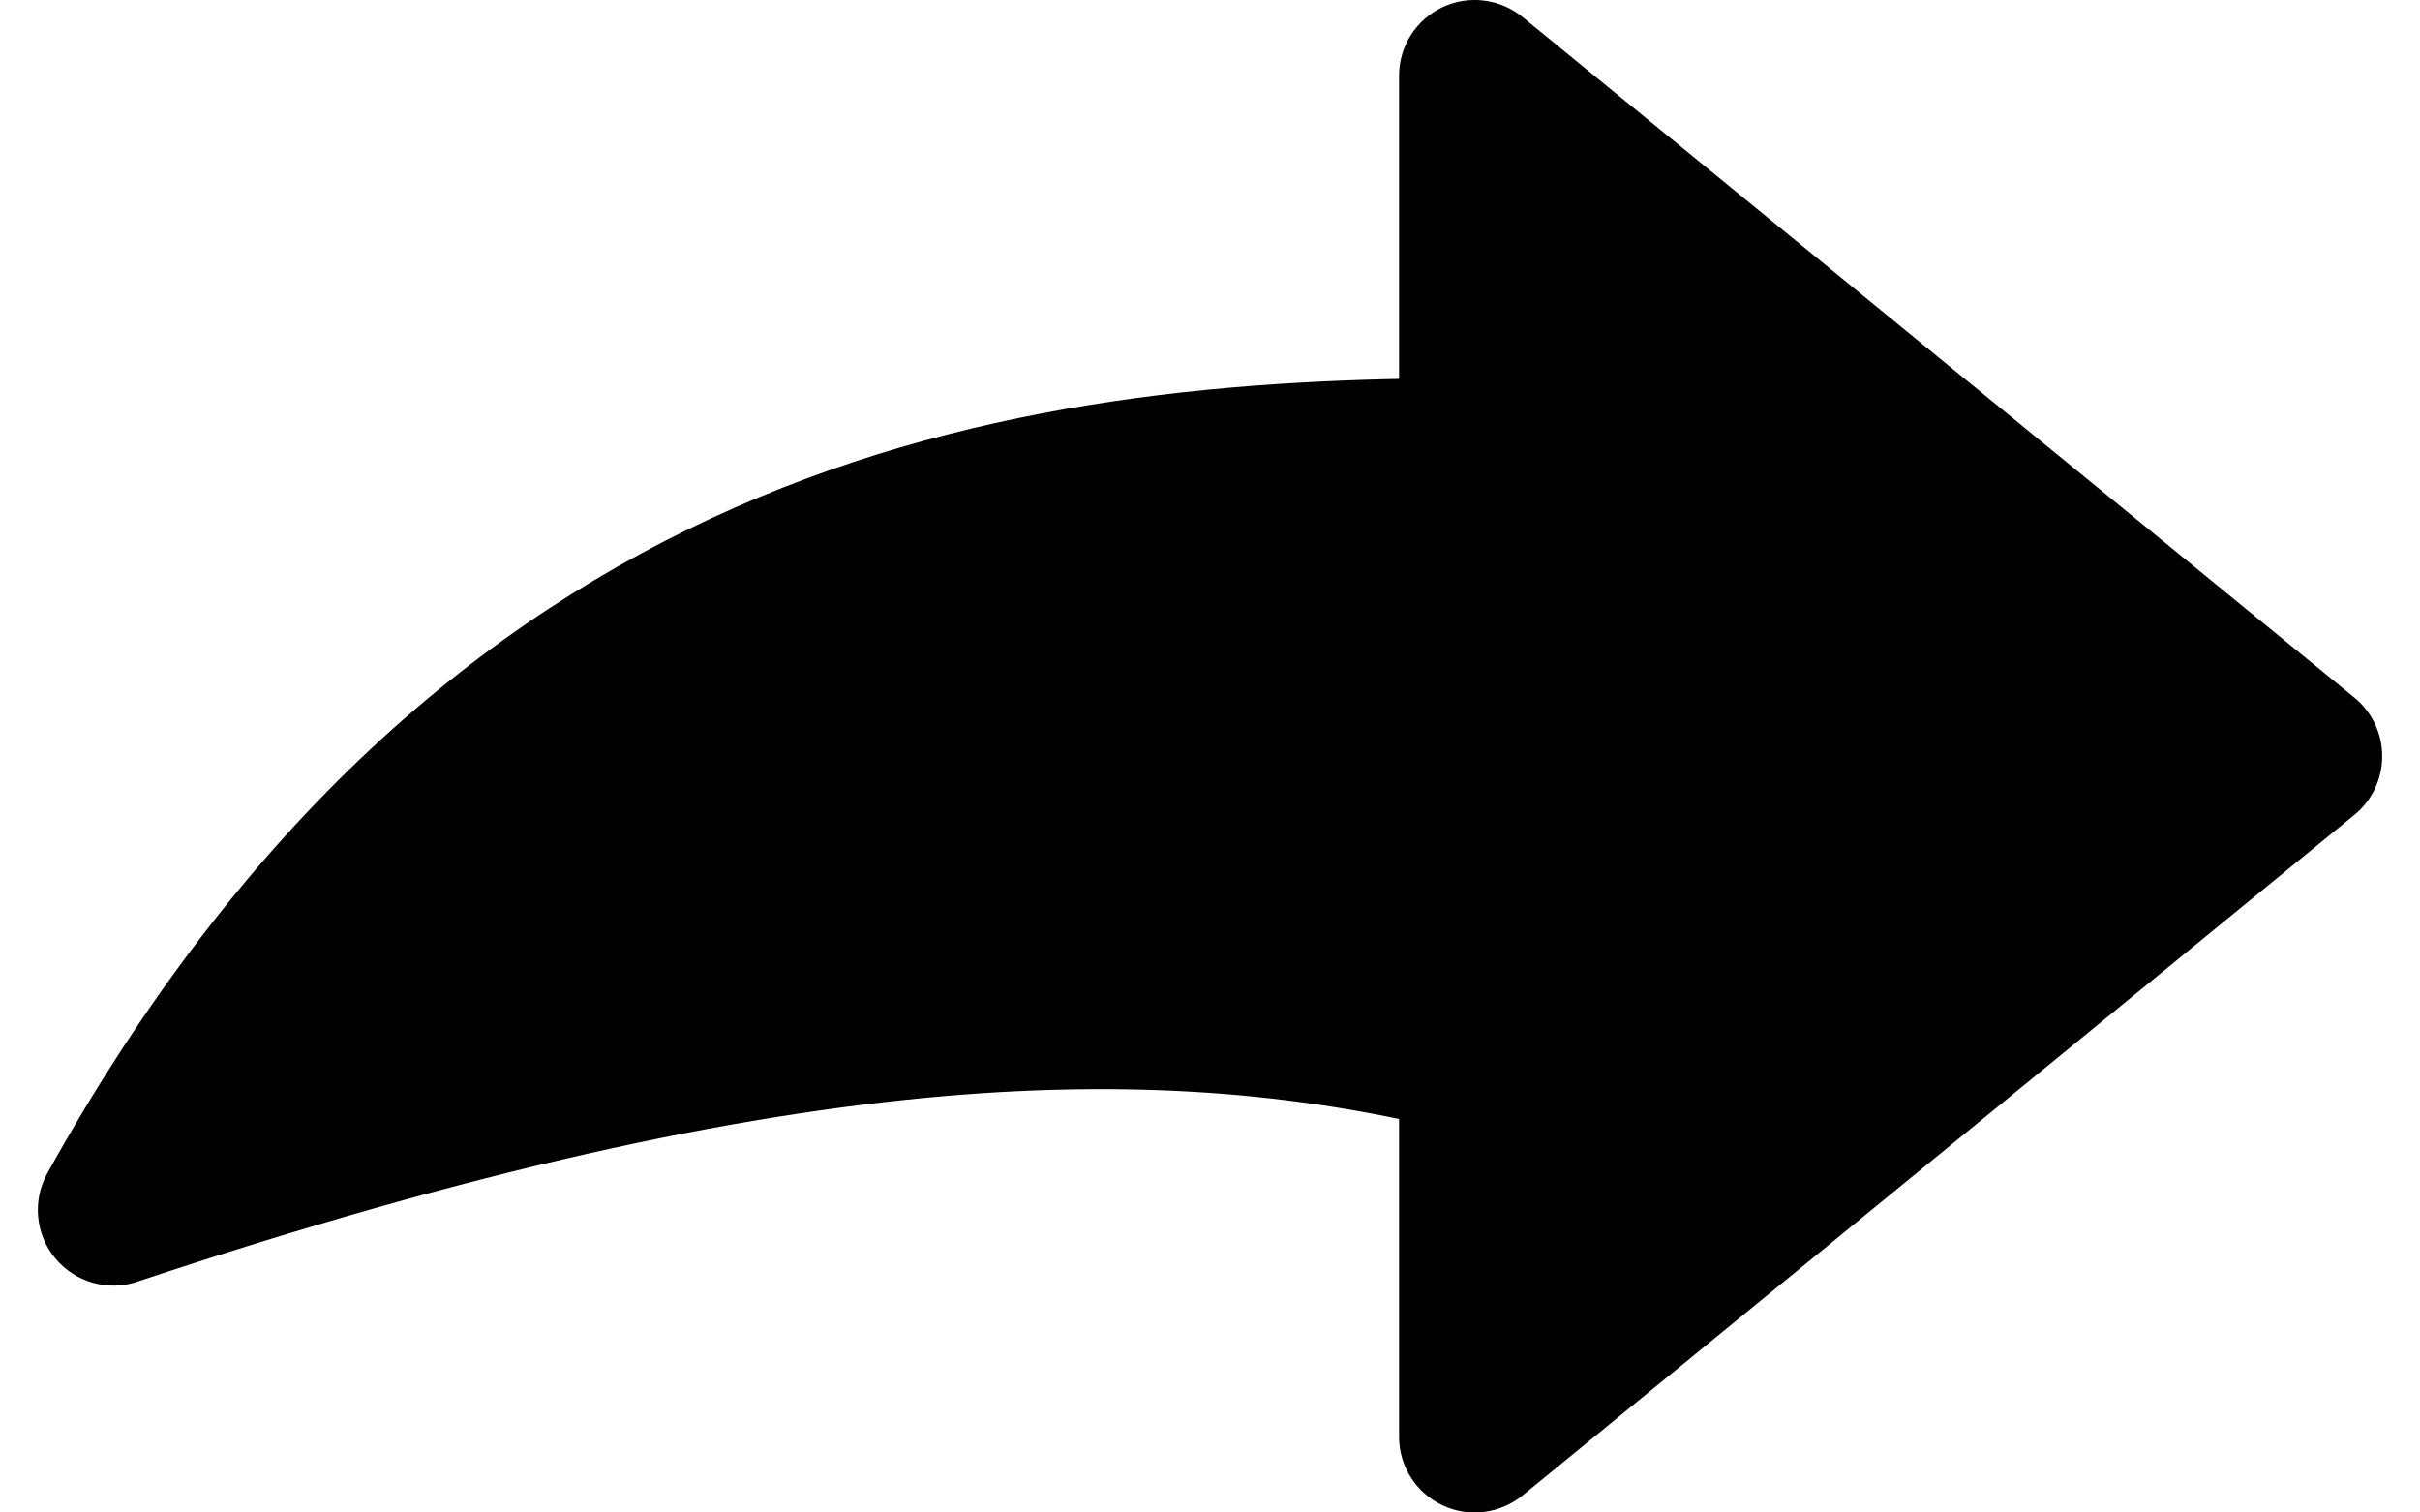<svg width="16" height="10" viewBox="0 0 16 10" fill="none" xmlns="http://www.w3.org/2000/svg">
<path d="M0.75 8C3.25 3.5 6.75 3 9.75 3V7C7.75 6.5 5.25 6.5 0.75 8Z" fill="current"/>
<path d="M9.75 0.5L15.25 5L9.75 9.5V7V3V0.5Z" fill="current"/>
<path d="M9.75 0.5H9.25C9.25 0.307 9.361 0.131 9.536 0.048C9.71 -0.035 9.917 -0.009 10.067 0.113L9.75 0.5ZM15.25 5L15.567 4.613C15.683 4.708 15.75 4.85 15.75 5C15.75 5.15 15.683 5.292 15.567 5.387L15.25 5ZM9.75 9.5L10.067 9.887C9.917 10.009 9.71 10.035 9.536 9.952C9.361 9.869 9.25 9.693 9.25 9.5H9.75ZM0.75 8L0.908 8.474C0.713 8.54 0.497 8.478 0.365 8.319C0.234 8.161 0.213 7.937 0.313 7.757L0.75 8ZM10.067 0.113L15.567 4.613L14.933 5.387L9.433 0.887L10.067 0.113ZM15.567 5.387L10.067 9.887L9.433 9.113L14.933 4.613L15.567 5.387ZM9.25 3V0.5H10.25V3H9.25ZM9.75 3.5C8.273 3.5 6.731 3.625 5.264 4.27C3.809 4.91 2.389 6.08 1.187 8.243L0.313 7.757C1.611 5.42 3.191 4.09 4.861 3.355C6.519 2.625 8.227 2.5 9.75 2.5V3.5ZM9.25 9.5V7H10.25V9.5H9.25ZM9.25 7V3H10.25V7H9.25ZM0.592 7.526C5.148 6.007 7.749 5.984 9.871 6.515L9.629 7.485C7.751 7.016 5.352 6.993 0.908 8.474L0.592 7.526Z" fill="current"/>
</svg>

